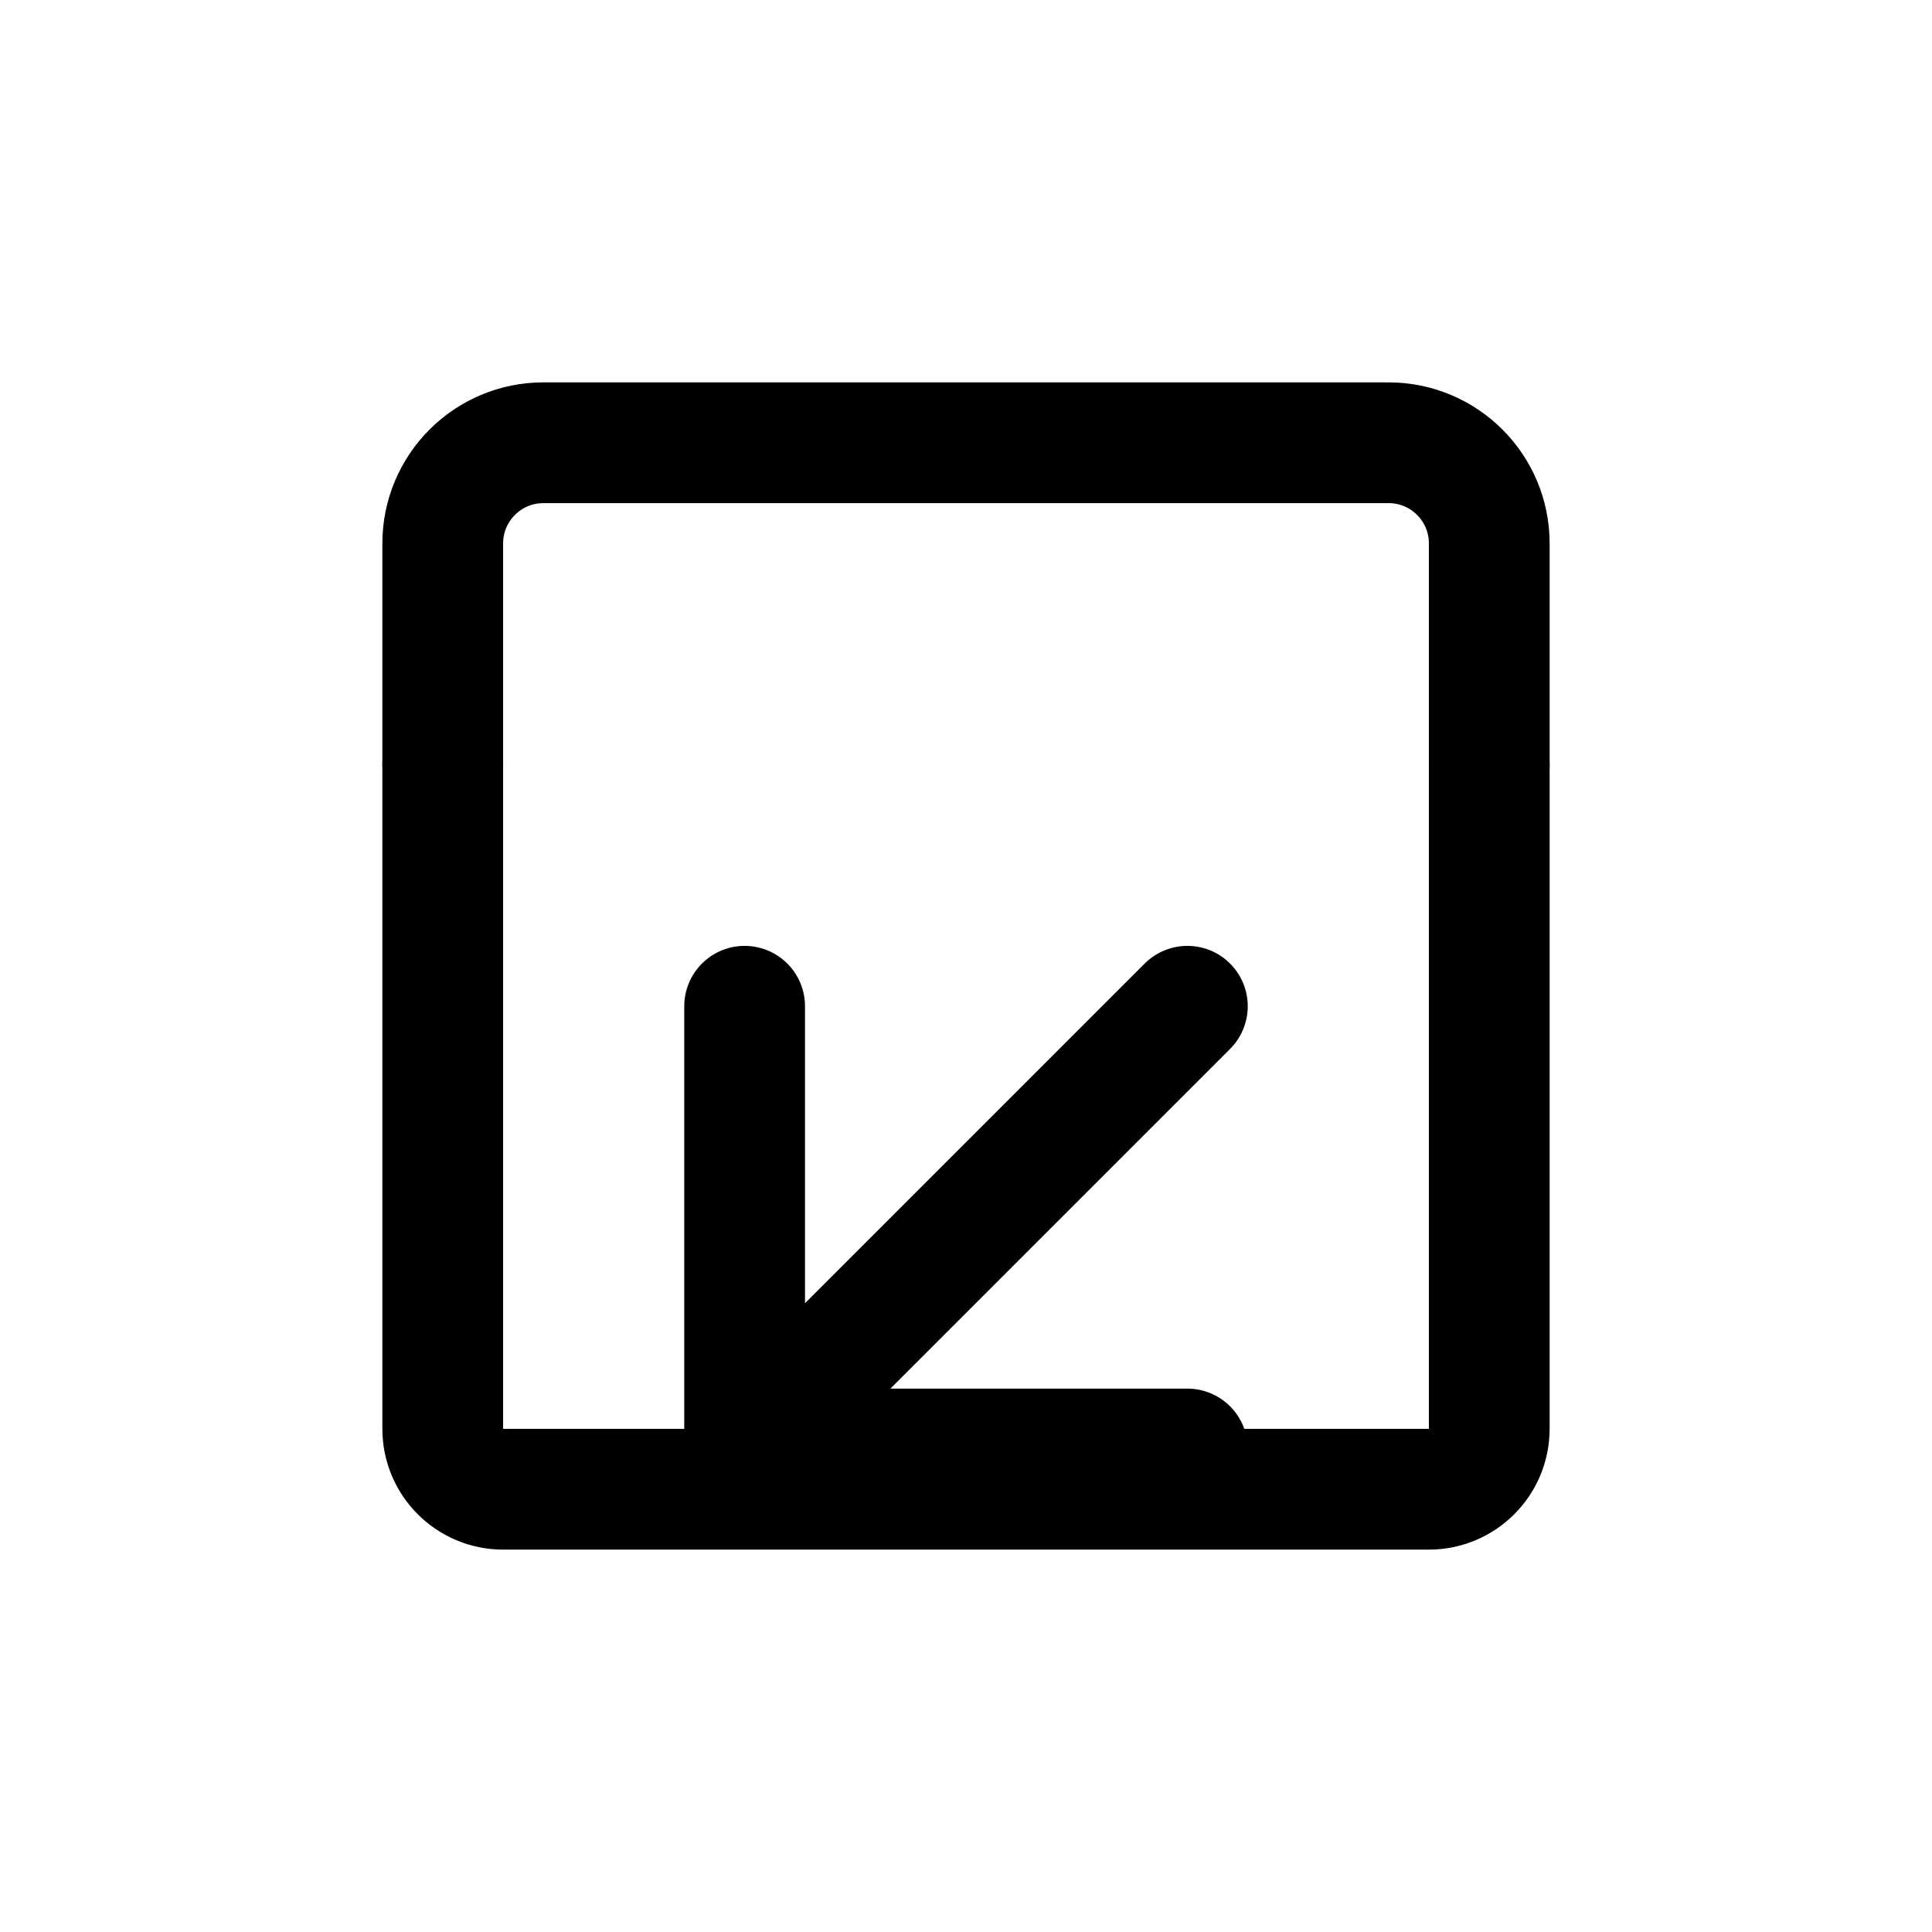 <svg width="24" height="24" viewBox="0 0 24 24" fill="none" xmlns="http://www.w3.org/2000/svg">
  <path d="M14.75 12.5L9.25 18M9.25 18H14.75M9.25 18V12.5" stroke="currentColor" stroke-width="1.5" stroke-linecap="round" stroke-linejoin="round"/>
  <path d="M18.5 9.5V17.75C18.5 18.164 18.164 18.5 17.75 18.5H6.25C5.836 18.5 5.5 18.164 5.5 17.75V9.5" stroke="currentColor" stroke-width="1.5" stroke-linecap="round"/>
  <path d="M14 5.5H10M5.5 9.5V6.75C5.5 6.06 6.06 5.5 6.75 5.5H17.25C17.94 5.5 18.5 6.06 18.5 6.75V9.5" stroke="currentColor" stroke-width="1.5" stroke-linecap="round"/>
</svg>
